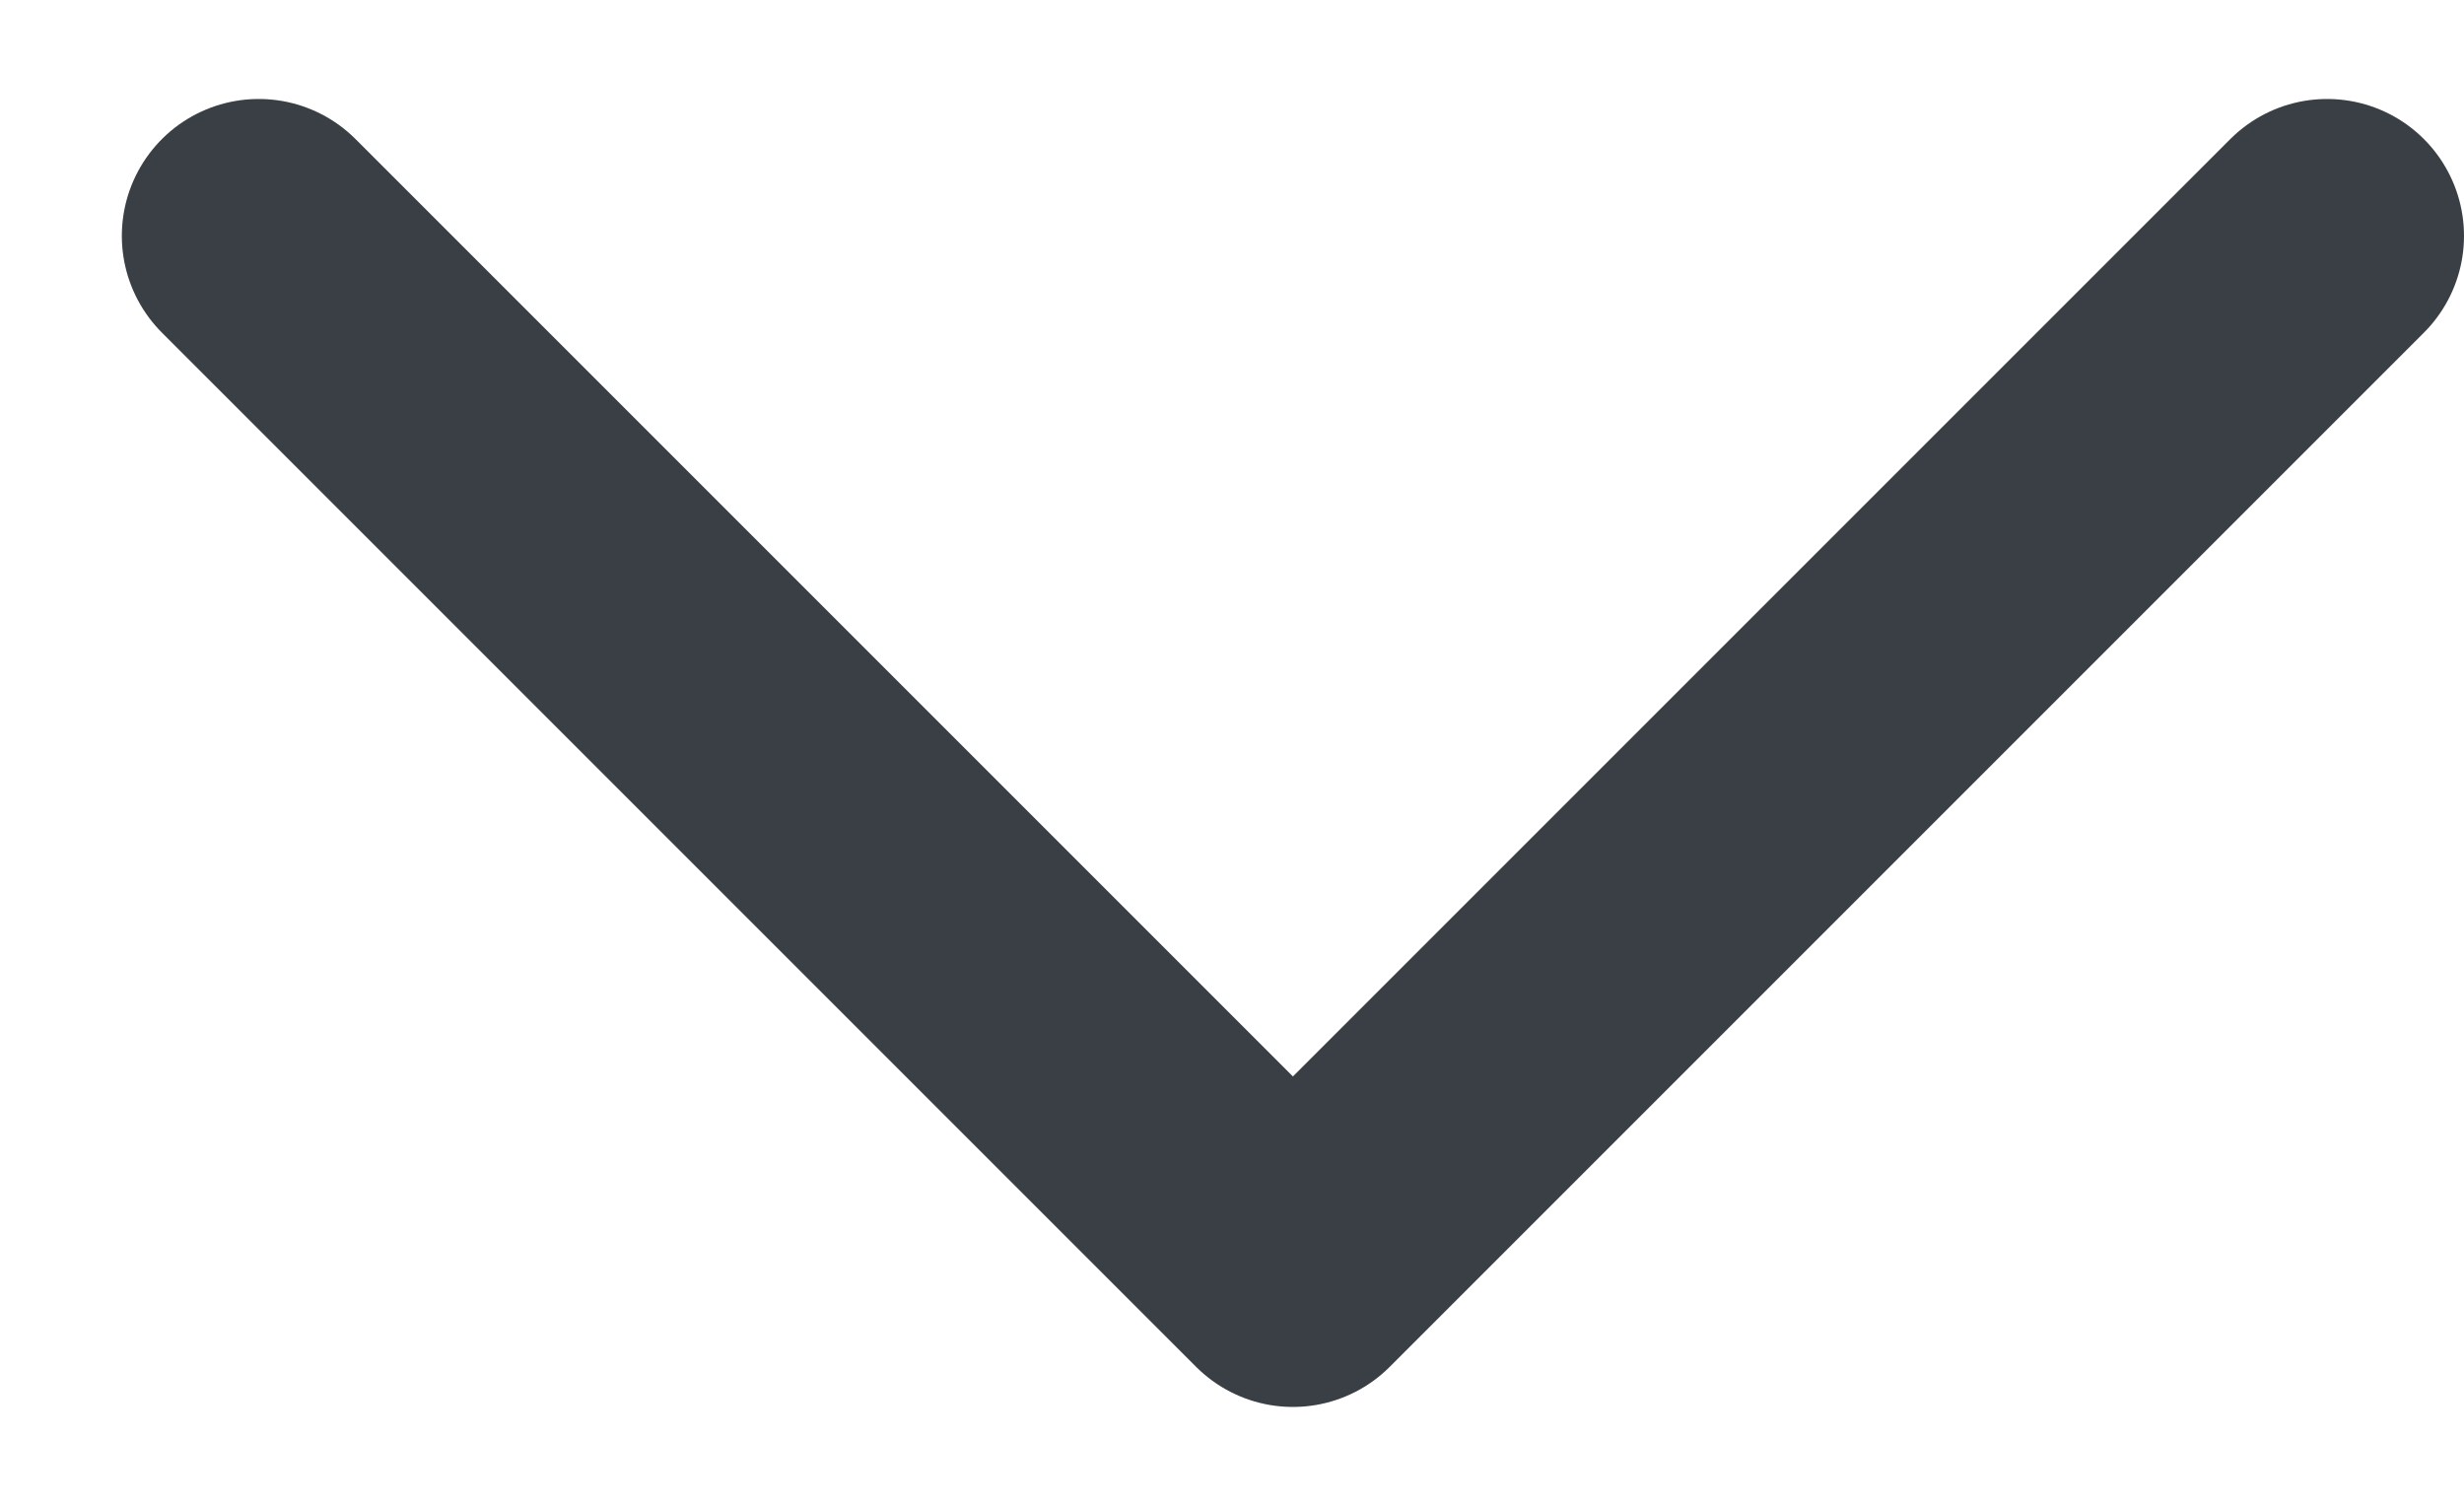 <svg width="18" height="11" viewBox="0 0 18 11" fill="none" xmlns="http://www.w3.org/2000/svg">
<path d="M1.89 1.723L9.445 9.278L17 1.723" stroke="#393F44" stroke-width="2" stroke-linecap="round" stroke-linejoin="round"/>
</svg>
